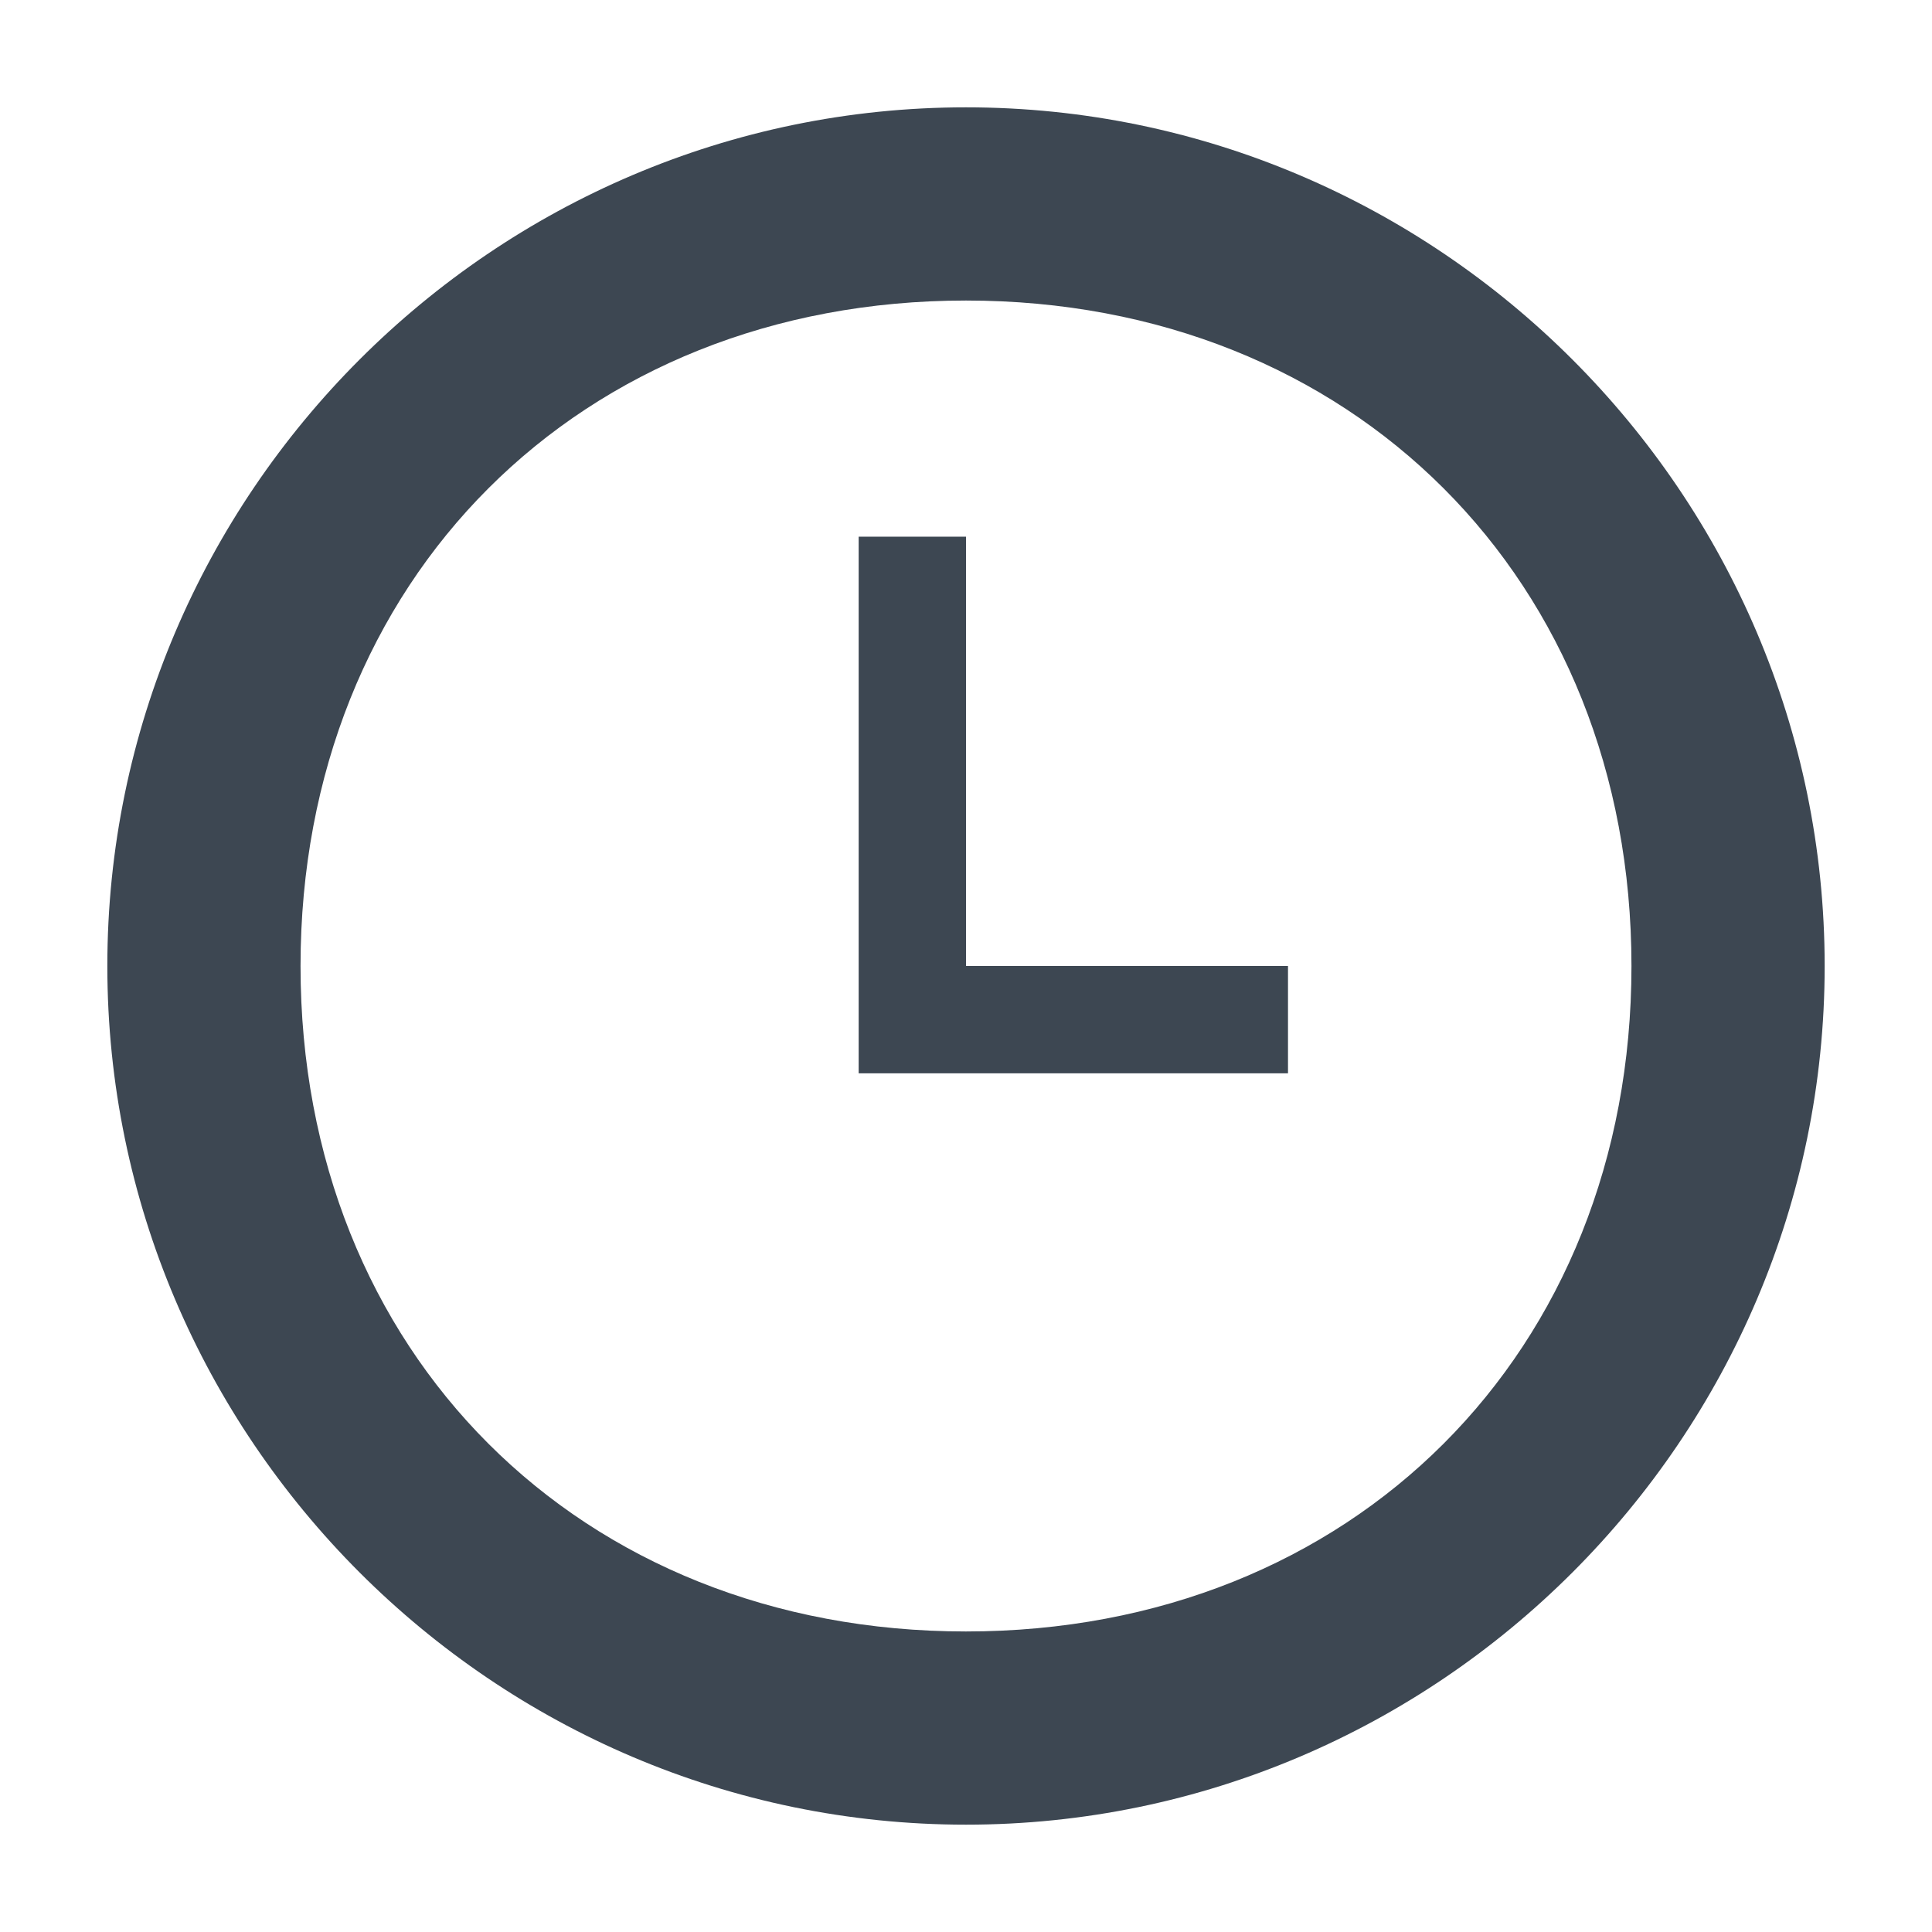 <svg width="18" height="18" xmlns="http://www.w3.org/2000/svg" xmlns:xlink="http://www.w3.org/1999/xlink"><defs><path d="M9 1C4.6 1 1 4.6 1 9s3.6 8 8 8 8-3.6 8-8-3.6-8-8-8zm0 14.2c-3.6 0-6.2-2.6-6.2-6.2S5.4 2.8 9 2.8s6.2 2.6 6.2 6.2-2.6 6.2-6.2 6.2zM9 5H8v5h4V9H9V5z" id="a"/></defs><use fill="#3D4752" xlink:href="#a" fill-rule="evenodd"/></svg>
